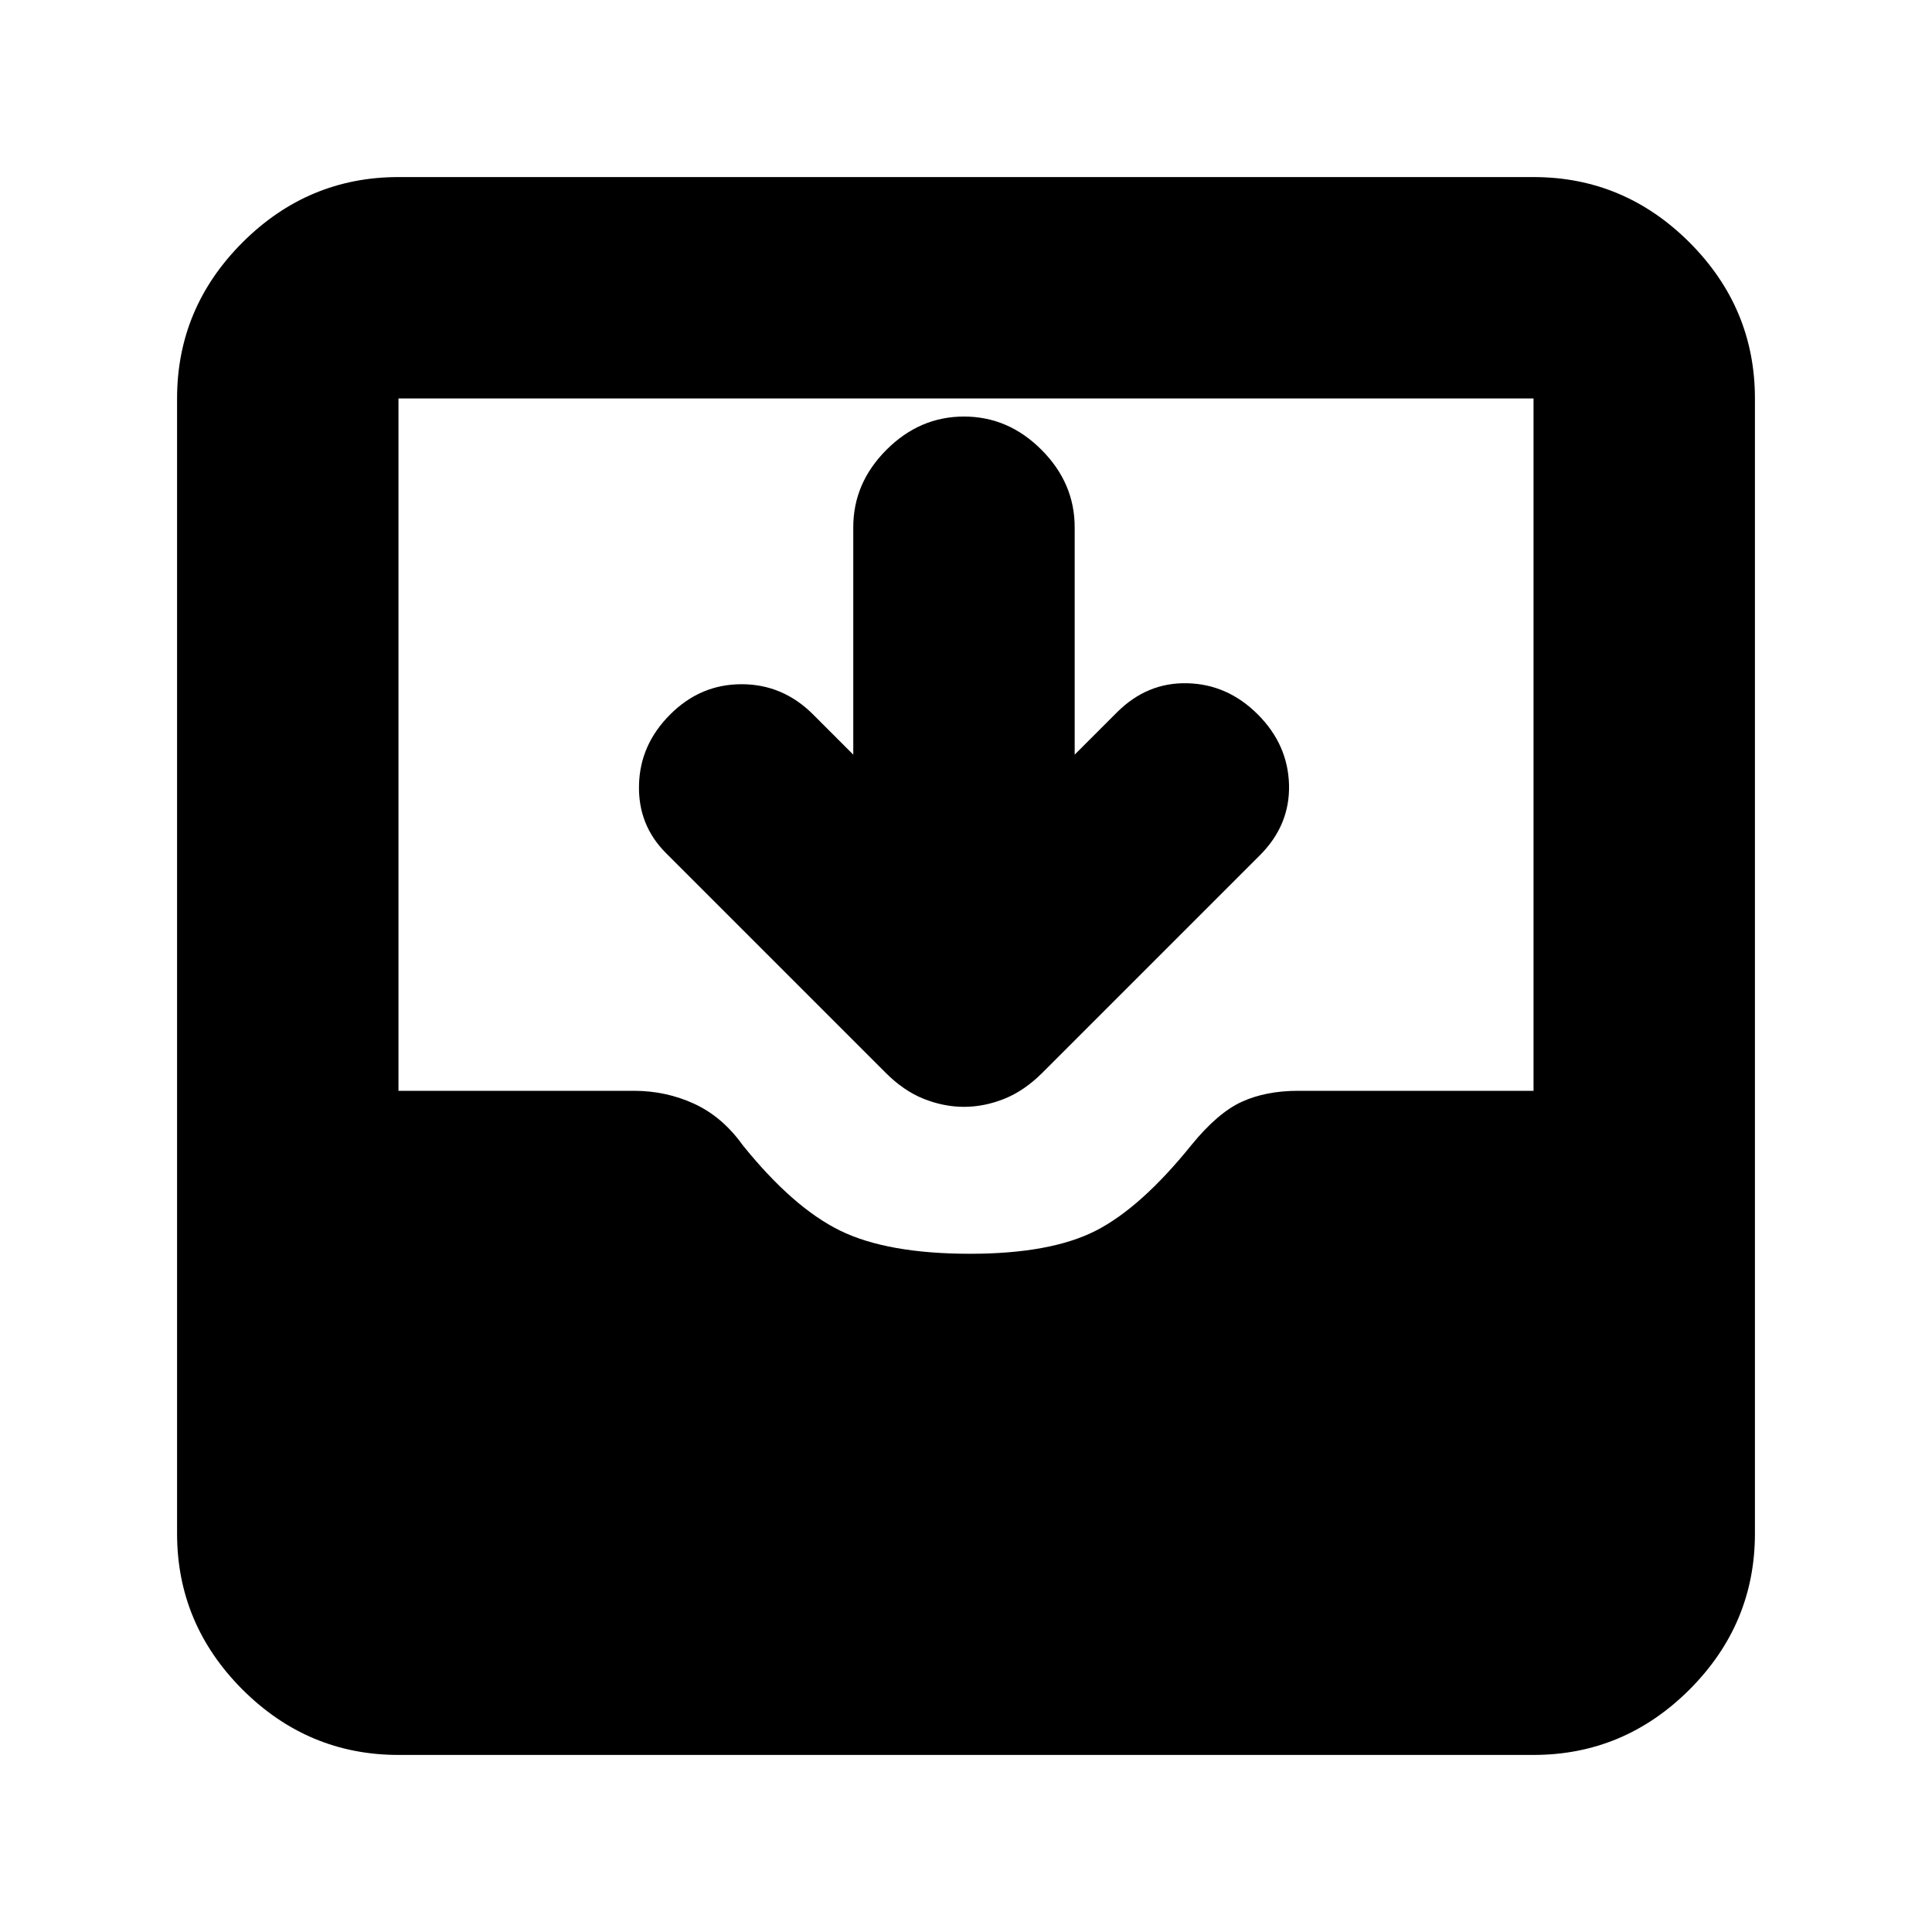 <svg xmlns="http://www.w3.org/2000/svg" height="20" width="20"><path d="M4.125 18.167q-.937 0-1.615-.677-.677-.678-.677-1.615V4.125q0-.937.677-1.615.678-.677 1.615-.677h11.75q.937 0 1.615.677.677.678.677 1.615v11.75q0 .937-.677 1.615-.678.677-1.615.677Zm5.917-5.188q.833 0 1.302-.239.468-.24.989-.886.271-.333.521-.448.25-.114.584-.114h2.437V4.125H4.125v7.167h2.437q.334 0 .626.135.291.135.5.427.52.646 1.01.886.49.239 1.344.239Zm-.063-1.521q-.208 0-.417-.083-.208-.083-.395-.271L6.896 8.833q-.292-.291-.281-.708.01-.417.323-.729.312-.313.739-.313t.74.313l.416.416V5.458q0-.458.344-.802.344-.344.802-.344.459 0 .802.344.344.344.344.802v2.354l.437-.437q.313-.313.73-.302.416.01.729.323.312.312.323.729.01.417-.302.729l-2.25 2.25q-.188.188-.396.271-.208.083-.417.083Z"/></svg>